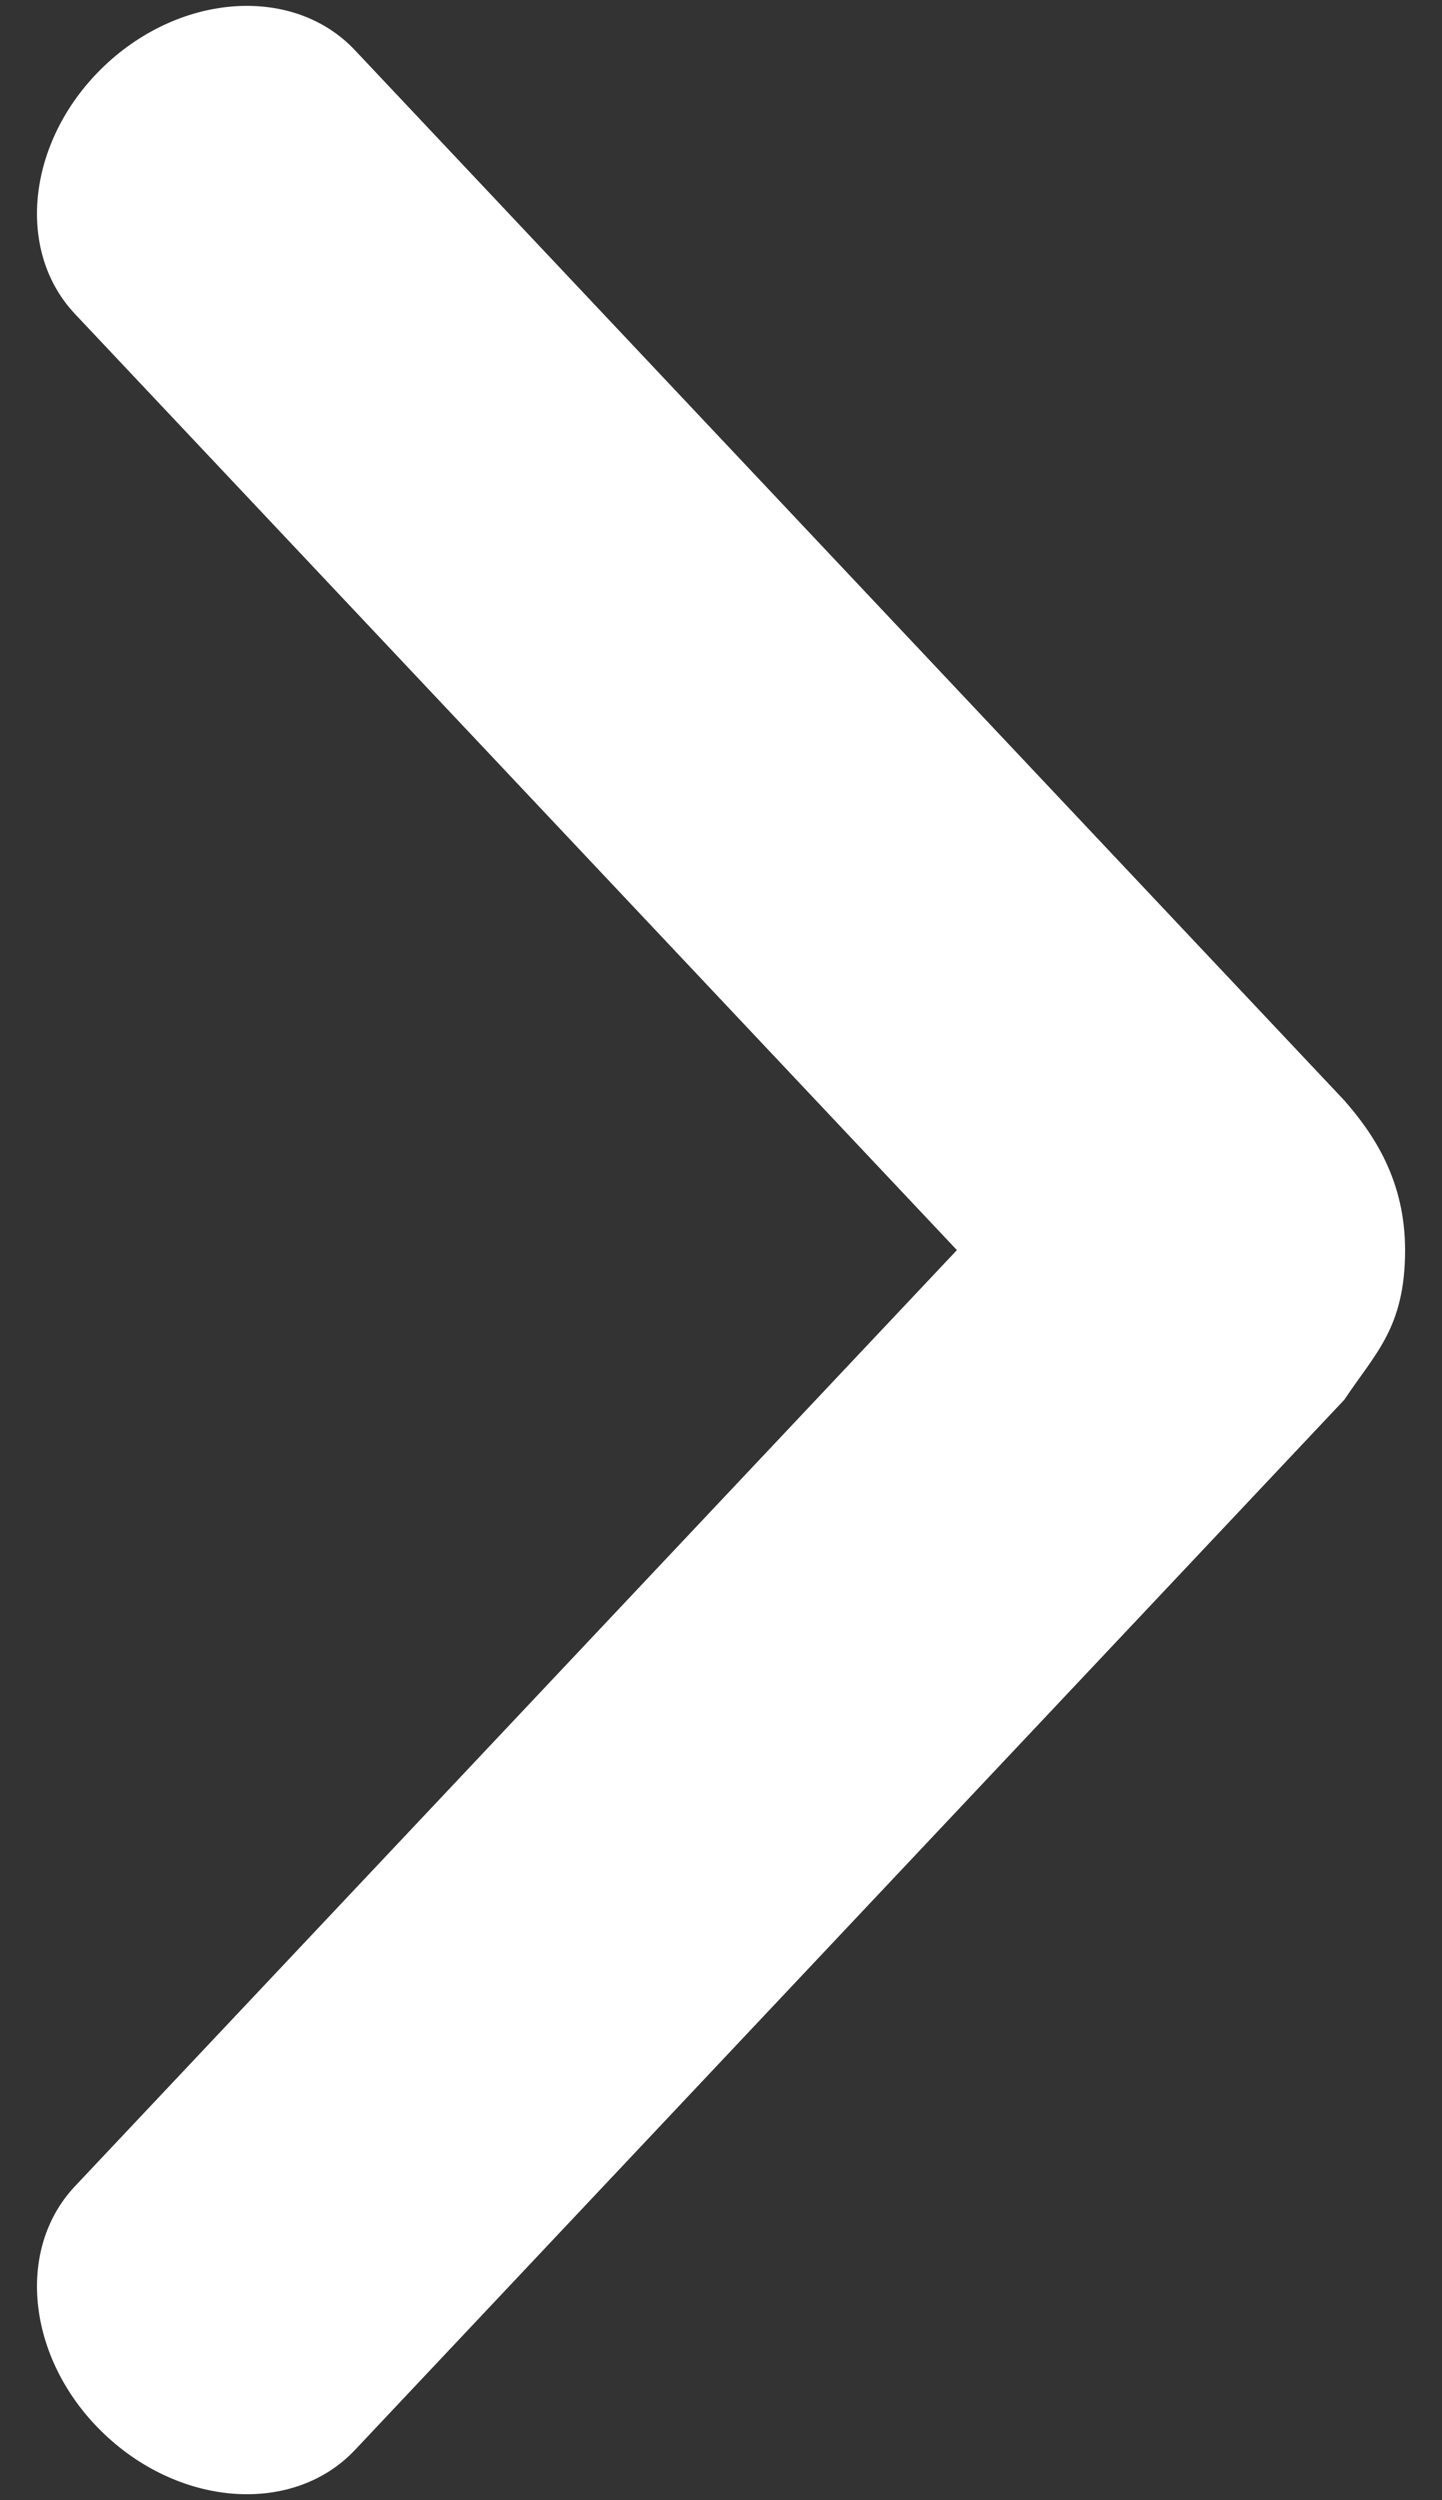 <?xml version="1.0" encoding="utf-8"?>
<!-- Generator: Adobe Illustrator 16.0.0, SVG Export Plug-In . SVG Version: 6.00 Build 0)  -->
<!DOCTYPE svg PUBLIC "-//W3C//DTD SVG 1.1//EN" "http://www.w3.org/Graphics/SVG/1.1/DTD/svg11.dtd">
<svg version="1.1" id="Layer_1" xmlns="http://www.w3.org/2000/svg" xmlns:xlink="http://www.w3.org/1999/xlink" x="0px" y="0px"
	 width="15px" height="26px" viewBox="0 0 15 26" enable-background="new 0 0 15 26" xml:space="preserve">
<rect x="0" y="0" width="15" height="26" fill="#333333" stroke="none"/>
<g id="Rounded_Rectangle_1_3_">
	<g>
		<path fill="#FFFFFF" d="M13.984,11.444L3.691,0.521c-0.632-0.67-1.795-0.6-2.599,0.158C0.288,1.438,0.149,2.595,0.78,3.265
			L9.954,13L0.78,22.735c-0.631,0.67-0.492,1.827,0.313,2.585c0.804,0.758,1.967,0.828,2.599,0.158l10.293-10.923
			c0.316-0.478,0.631-0.743,0.631-1.556C14.615,12.281,14.298,11.803,13.984,11.444z"/>
	</g>
</g>
</svg>
